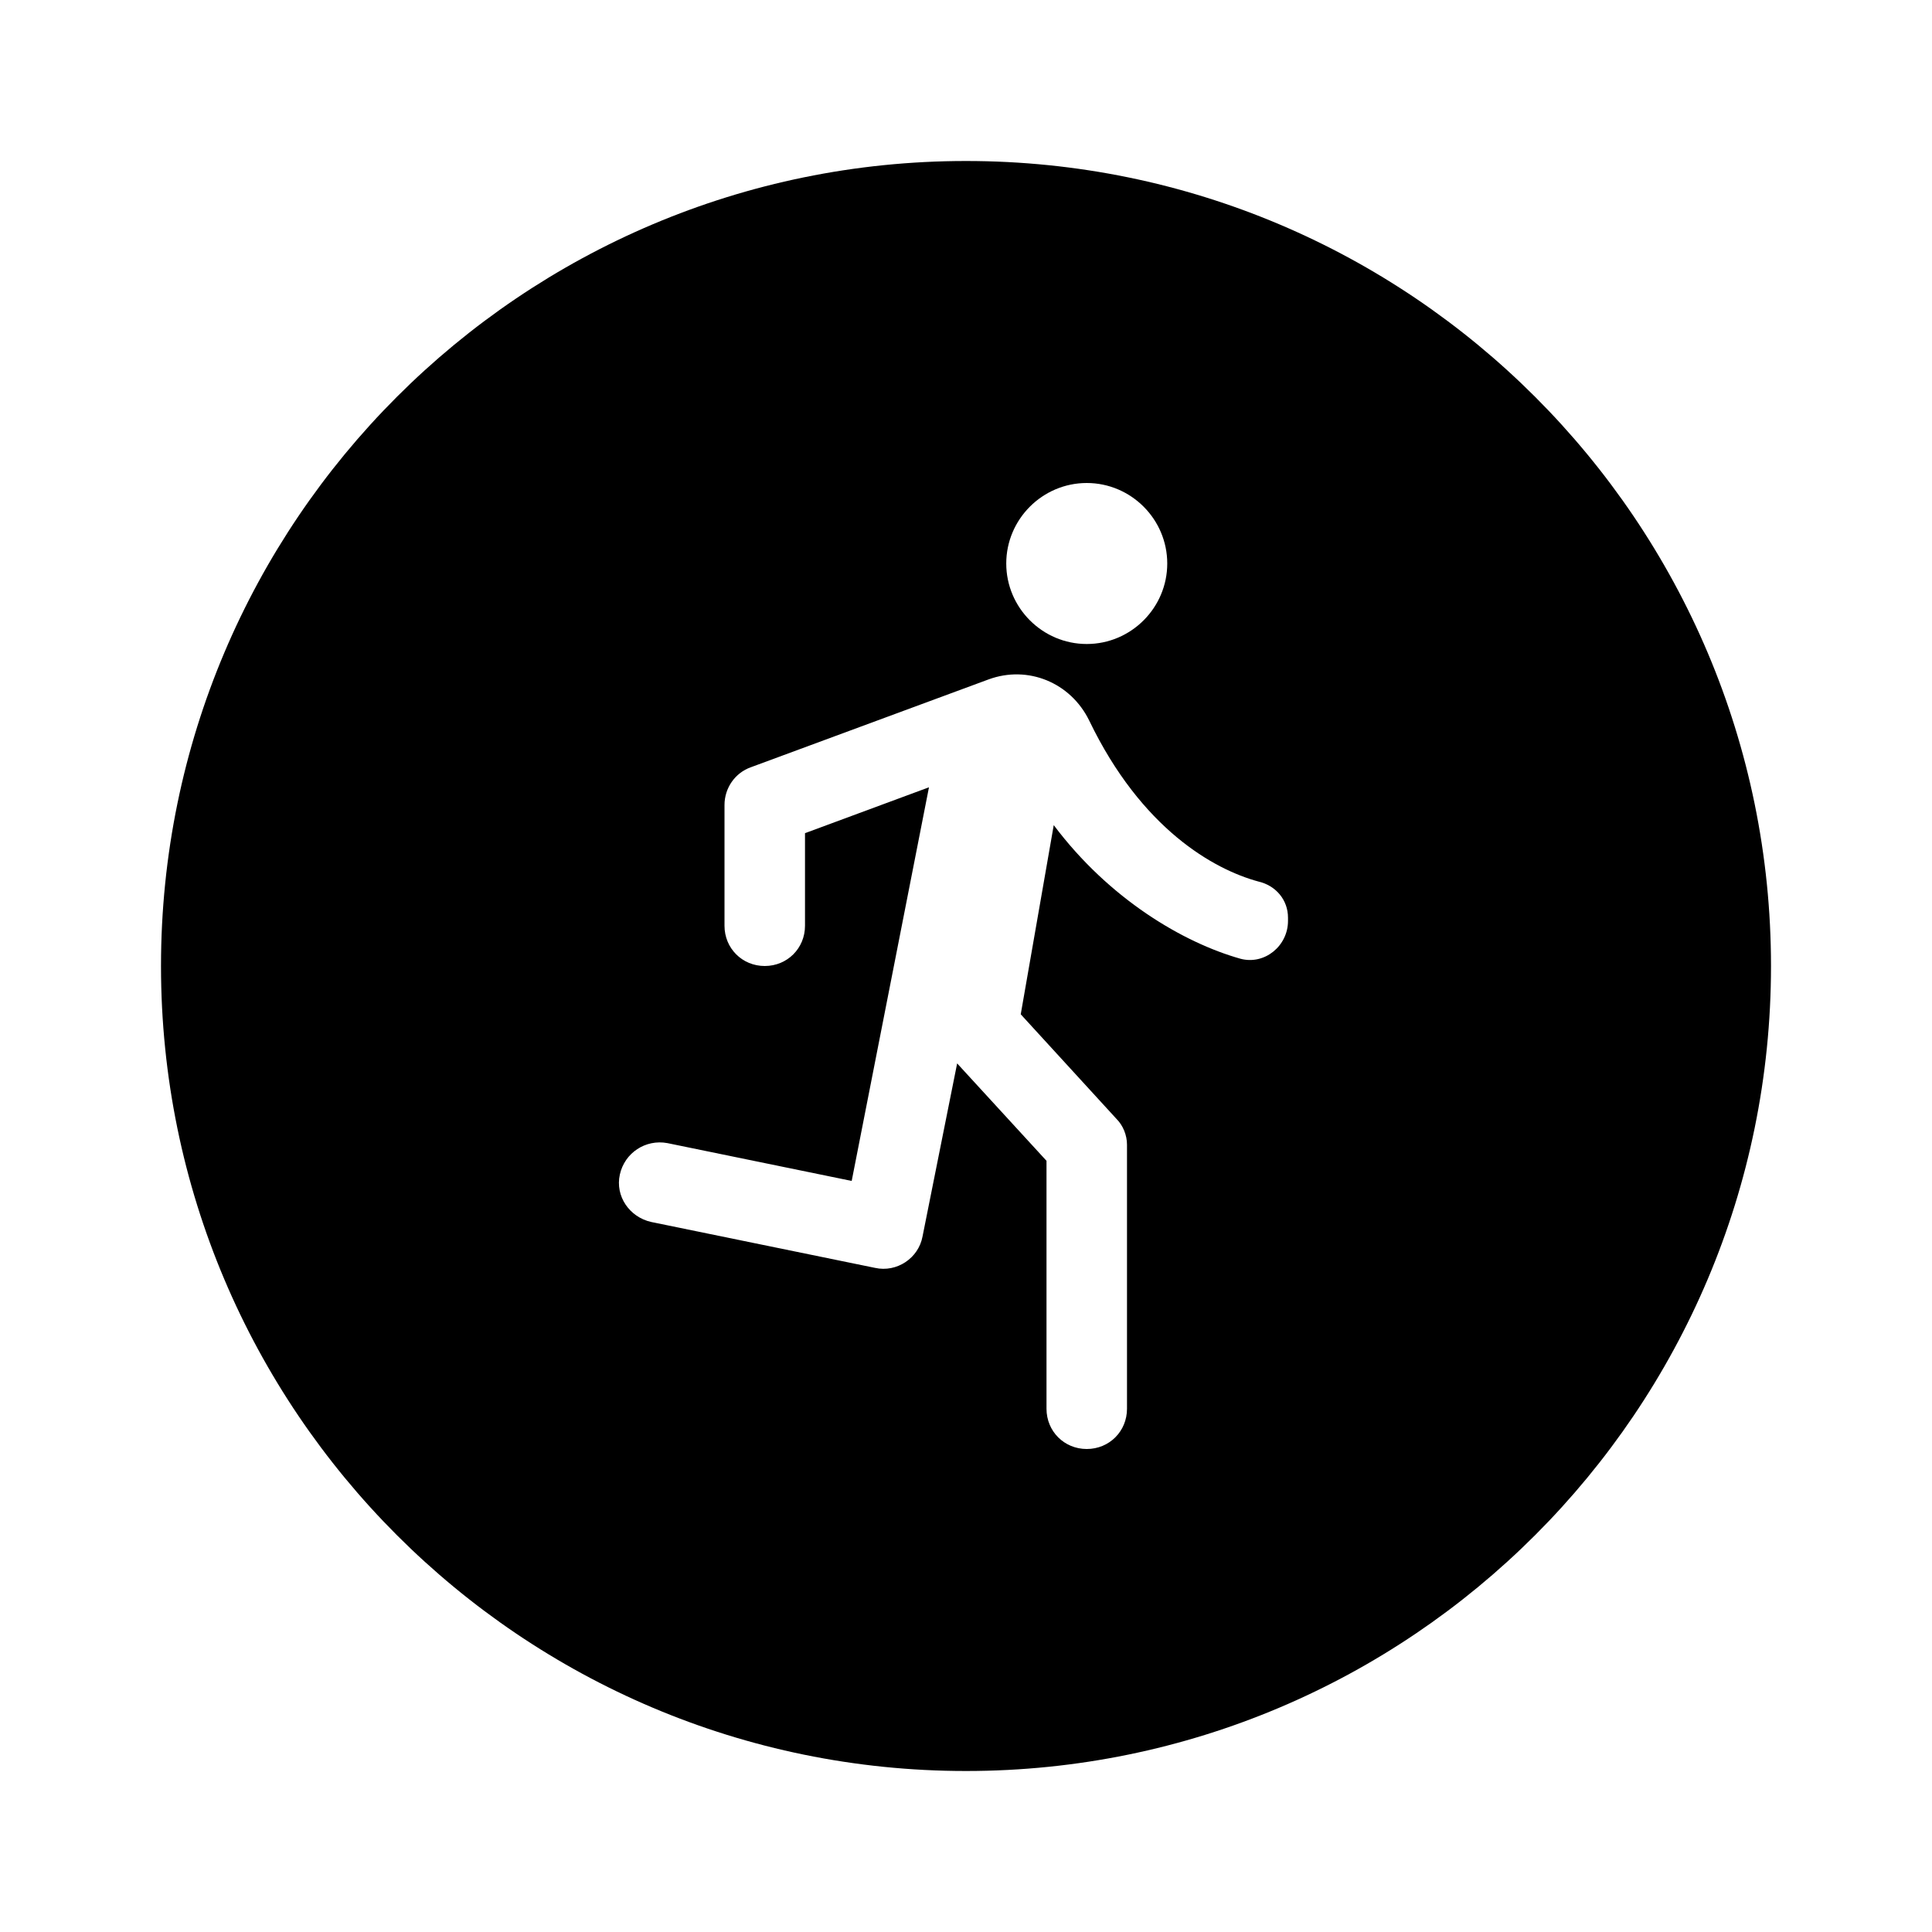 <svg xmlns="http://www.w3.org/2000/svg" enable-background="new 0 0 24 24" height="24" viewBox="0 0 24 24" width="24"><g><path d="M12,2C6.48,2,2,6.48,2,12c0,5.52,4.48,10,10,10s10-4.48,10-10C22,6.48,17.52,2,12,2z M13.5,6c0.55,0,1,0.45,1,1 c0,0.55-0.45,1-1,1s-1-0.45-1-1C12.5,6.45,12.95,6,13.5,6z M15.41,11.91c-0.71-0.2-1.63-0.74-2.32-1.66l-0.41,2.35l1.19,1.3 C13.95,13.98,14,14.1,14,14.22v3.28c0,0.28-0.22,0.5-0.5,0.5h0c-0.28,0-0.5-0.22-0.5-0.5v-3.08l-1.11-1.21l-0.43,2.15 c-0.05,0.27-0.32,0.45-0.59,0.39l-2.78-0.57c-0.27-0.06-0.45-0.32-0.39-0.59v0c0.06-0.27,0.32-0.44,0.59-0.39l2.29,0.47l0.96-4.89 L10,10.35v1.15c0,0.28-0.22,0.5-0.5,0.5h0C9.22,12,9,11.78,9,11.5V10c0-0.21,0.13-0.4,0.33-0.47l2.95-1.09 c0.49-0.18,1.02,0.04,1.25,0.51c0.65,1.35,1.55,1.85,2.1,2C15.85,11,16,11.18,16,11.4v0.04C16,11.75,15.71,11.99,15.41,11.91z"/></g></svg>